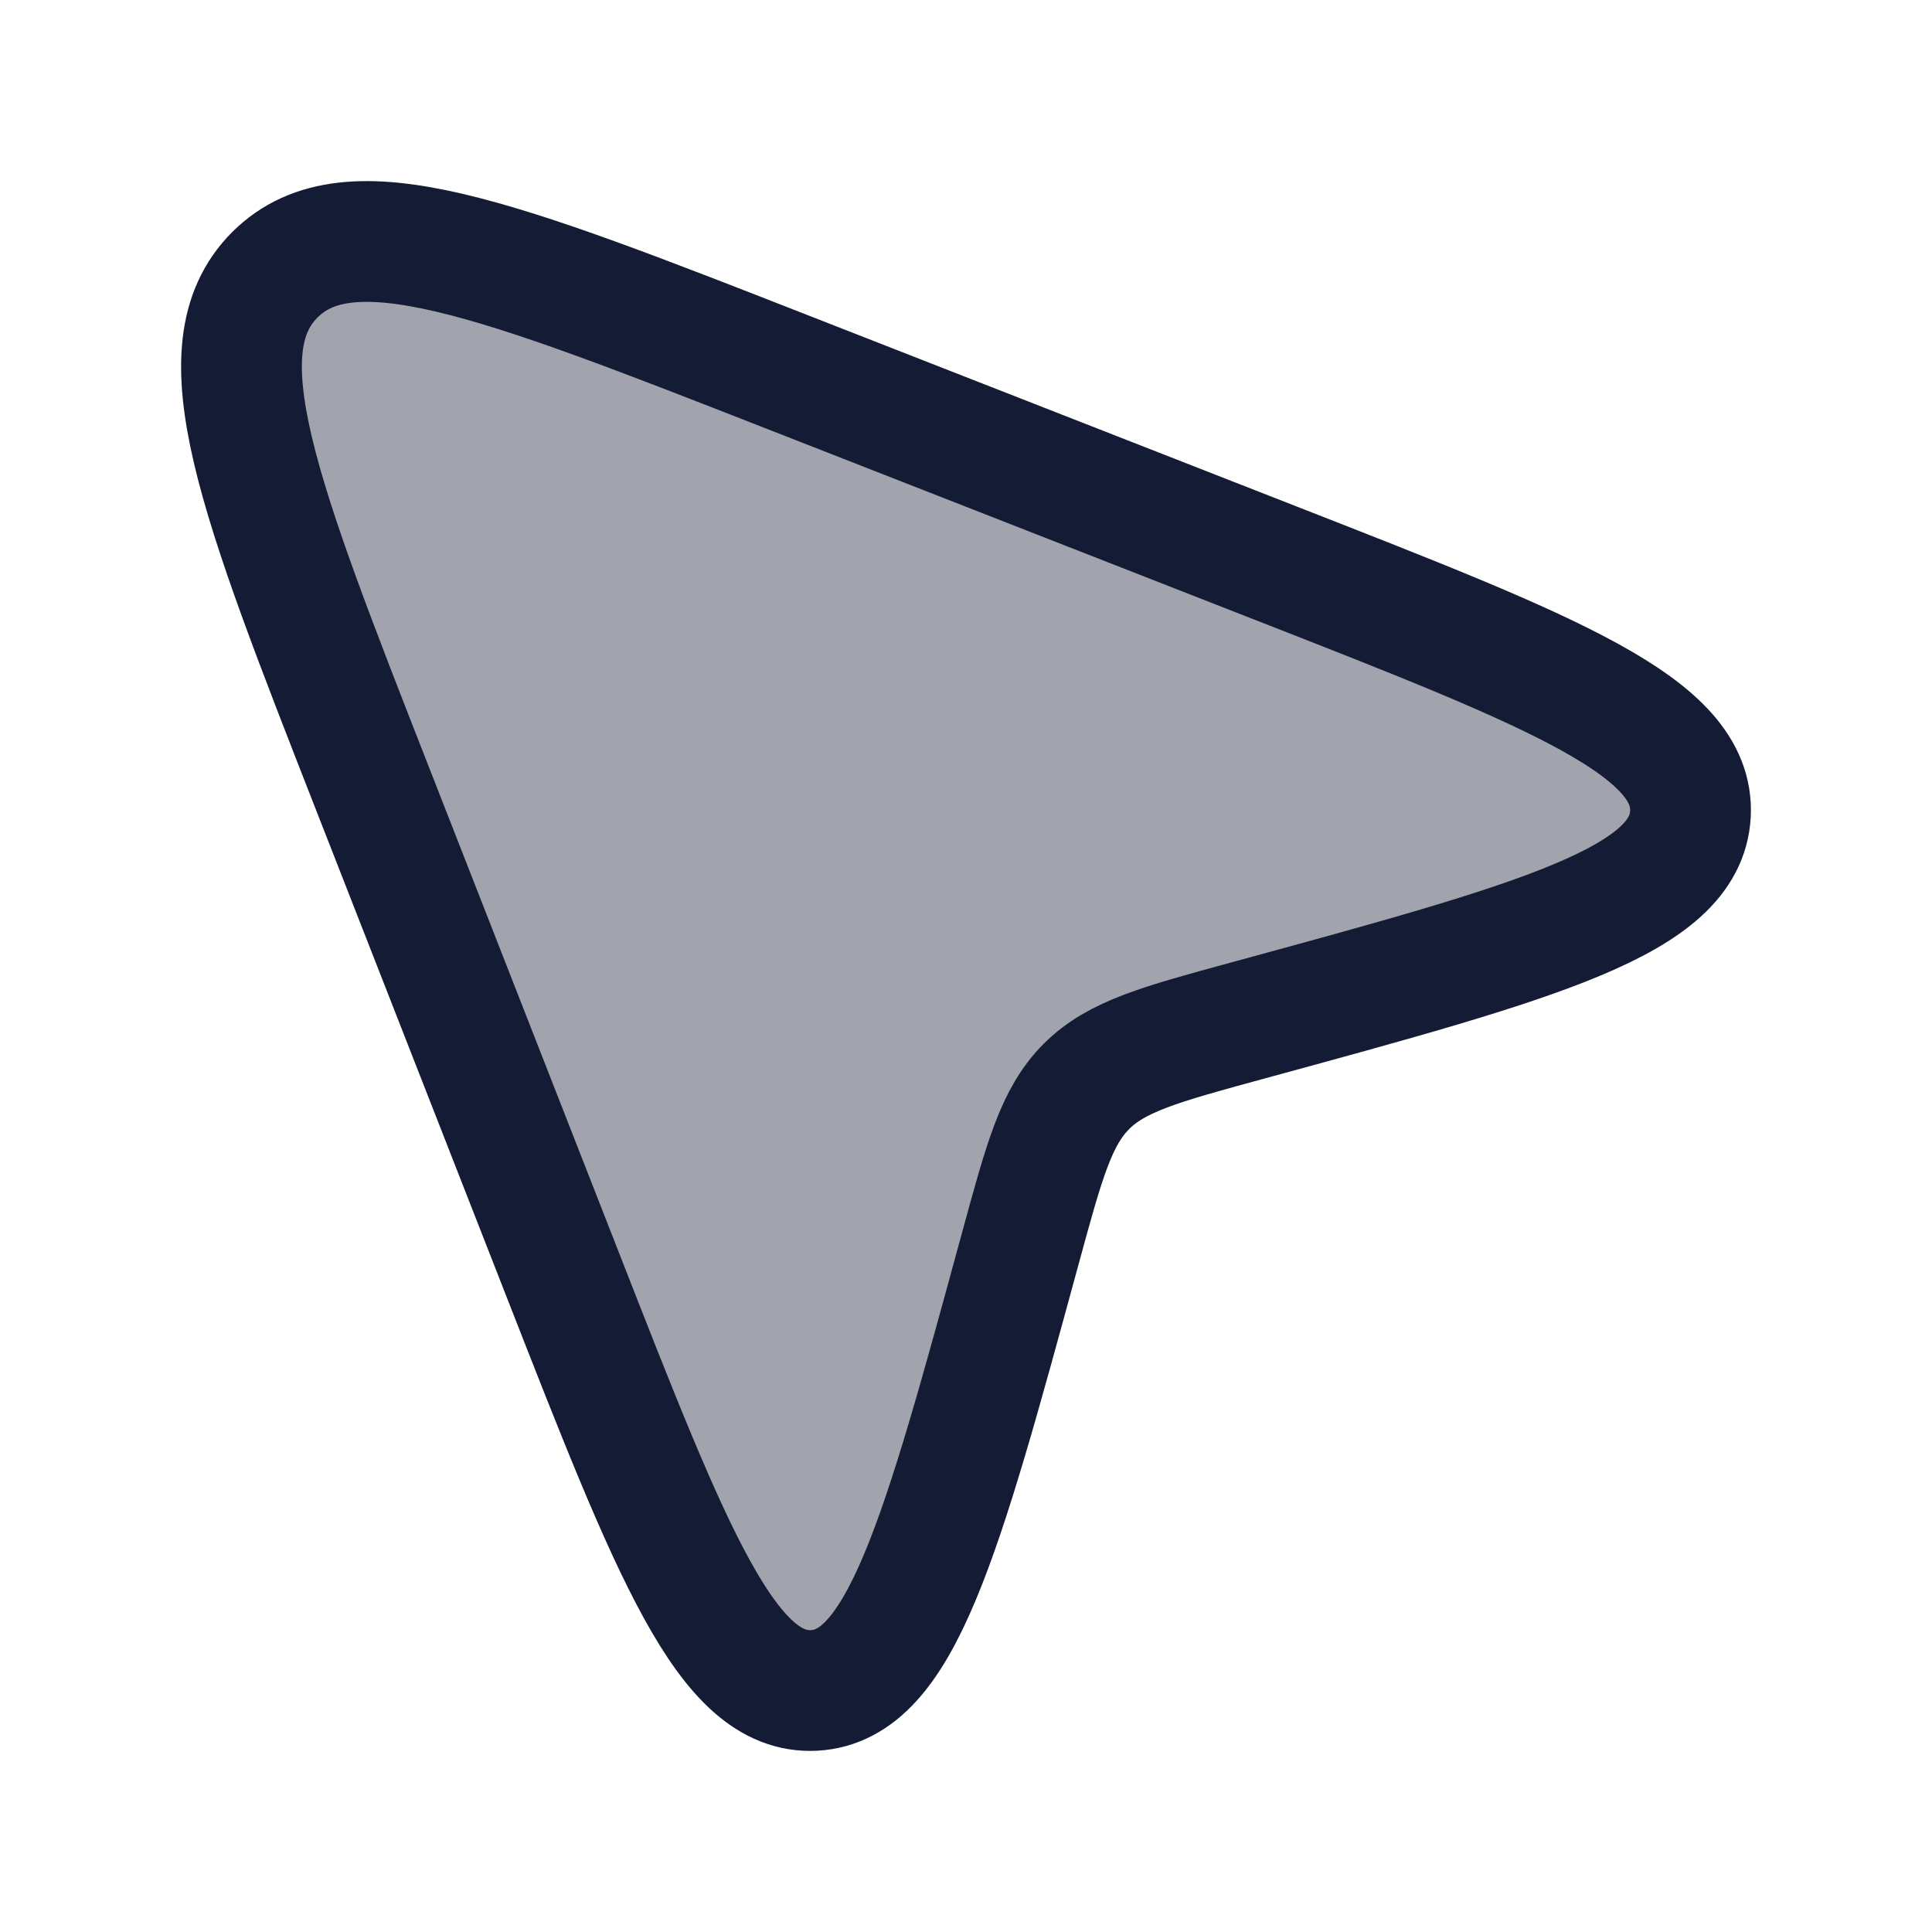 <svg width="24" height="24" viewBox="0 0 24 24" fill="none" xmlns="http://www.w3.org/2000/svg">
<path opacity="0.4" d="M9.803 4.63L15.836 6.991C19.316 8.352 21.056 9.033 20.999 10.113C20.941 11.193 19.125 11.689 15.493 12.679C14.412 12.974 13.871 13.121 13.496 13.496C13.121 13.871 12.974 14.412 12.679 15.493C11.689 19.125 11.193 20.941 10.113 20.999C9.033 21.056 8.352 19.316 6.991 15.836L4.63 9.803C3.204 6.159 2.491 4.338 3.414 3.414C4.338 2.491 6.159 3.204 9.803 4.63Z" fill="#141B34"/>
<path d="M9.803 4.63L15.836 6.991C19.316 8.352 21.056 9.033 20.999 10.113C20.941 11.193 19.125 11.689 15.493 12.679C14.412 12.974 13.871 13.121 13.496 13.496C13.121 13.871 12.974 14.412 12.679 15.493C11.689 19.125 11.193 20.941 10.113 20.999C9.033 21.056 8.352 19.316 6.991 15.836L4.63 9.803C3.204 6.159 2.491 4.338 3.414 3.414C4.338 2.491 6.159 3.204 9.803 4.63Z" stroke="#141B34" stroke-width="1.5" stroke-linejoin="round"/>
</svg>
